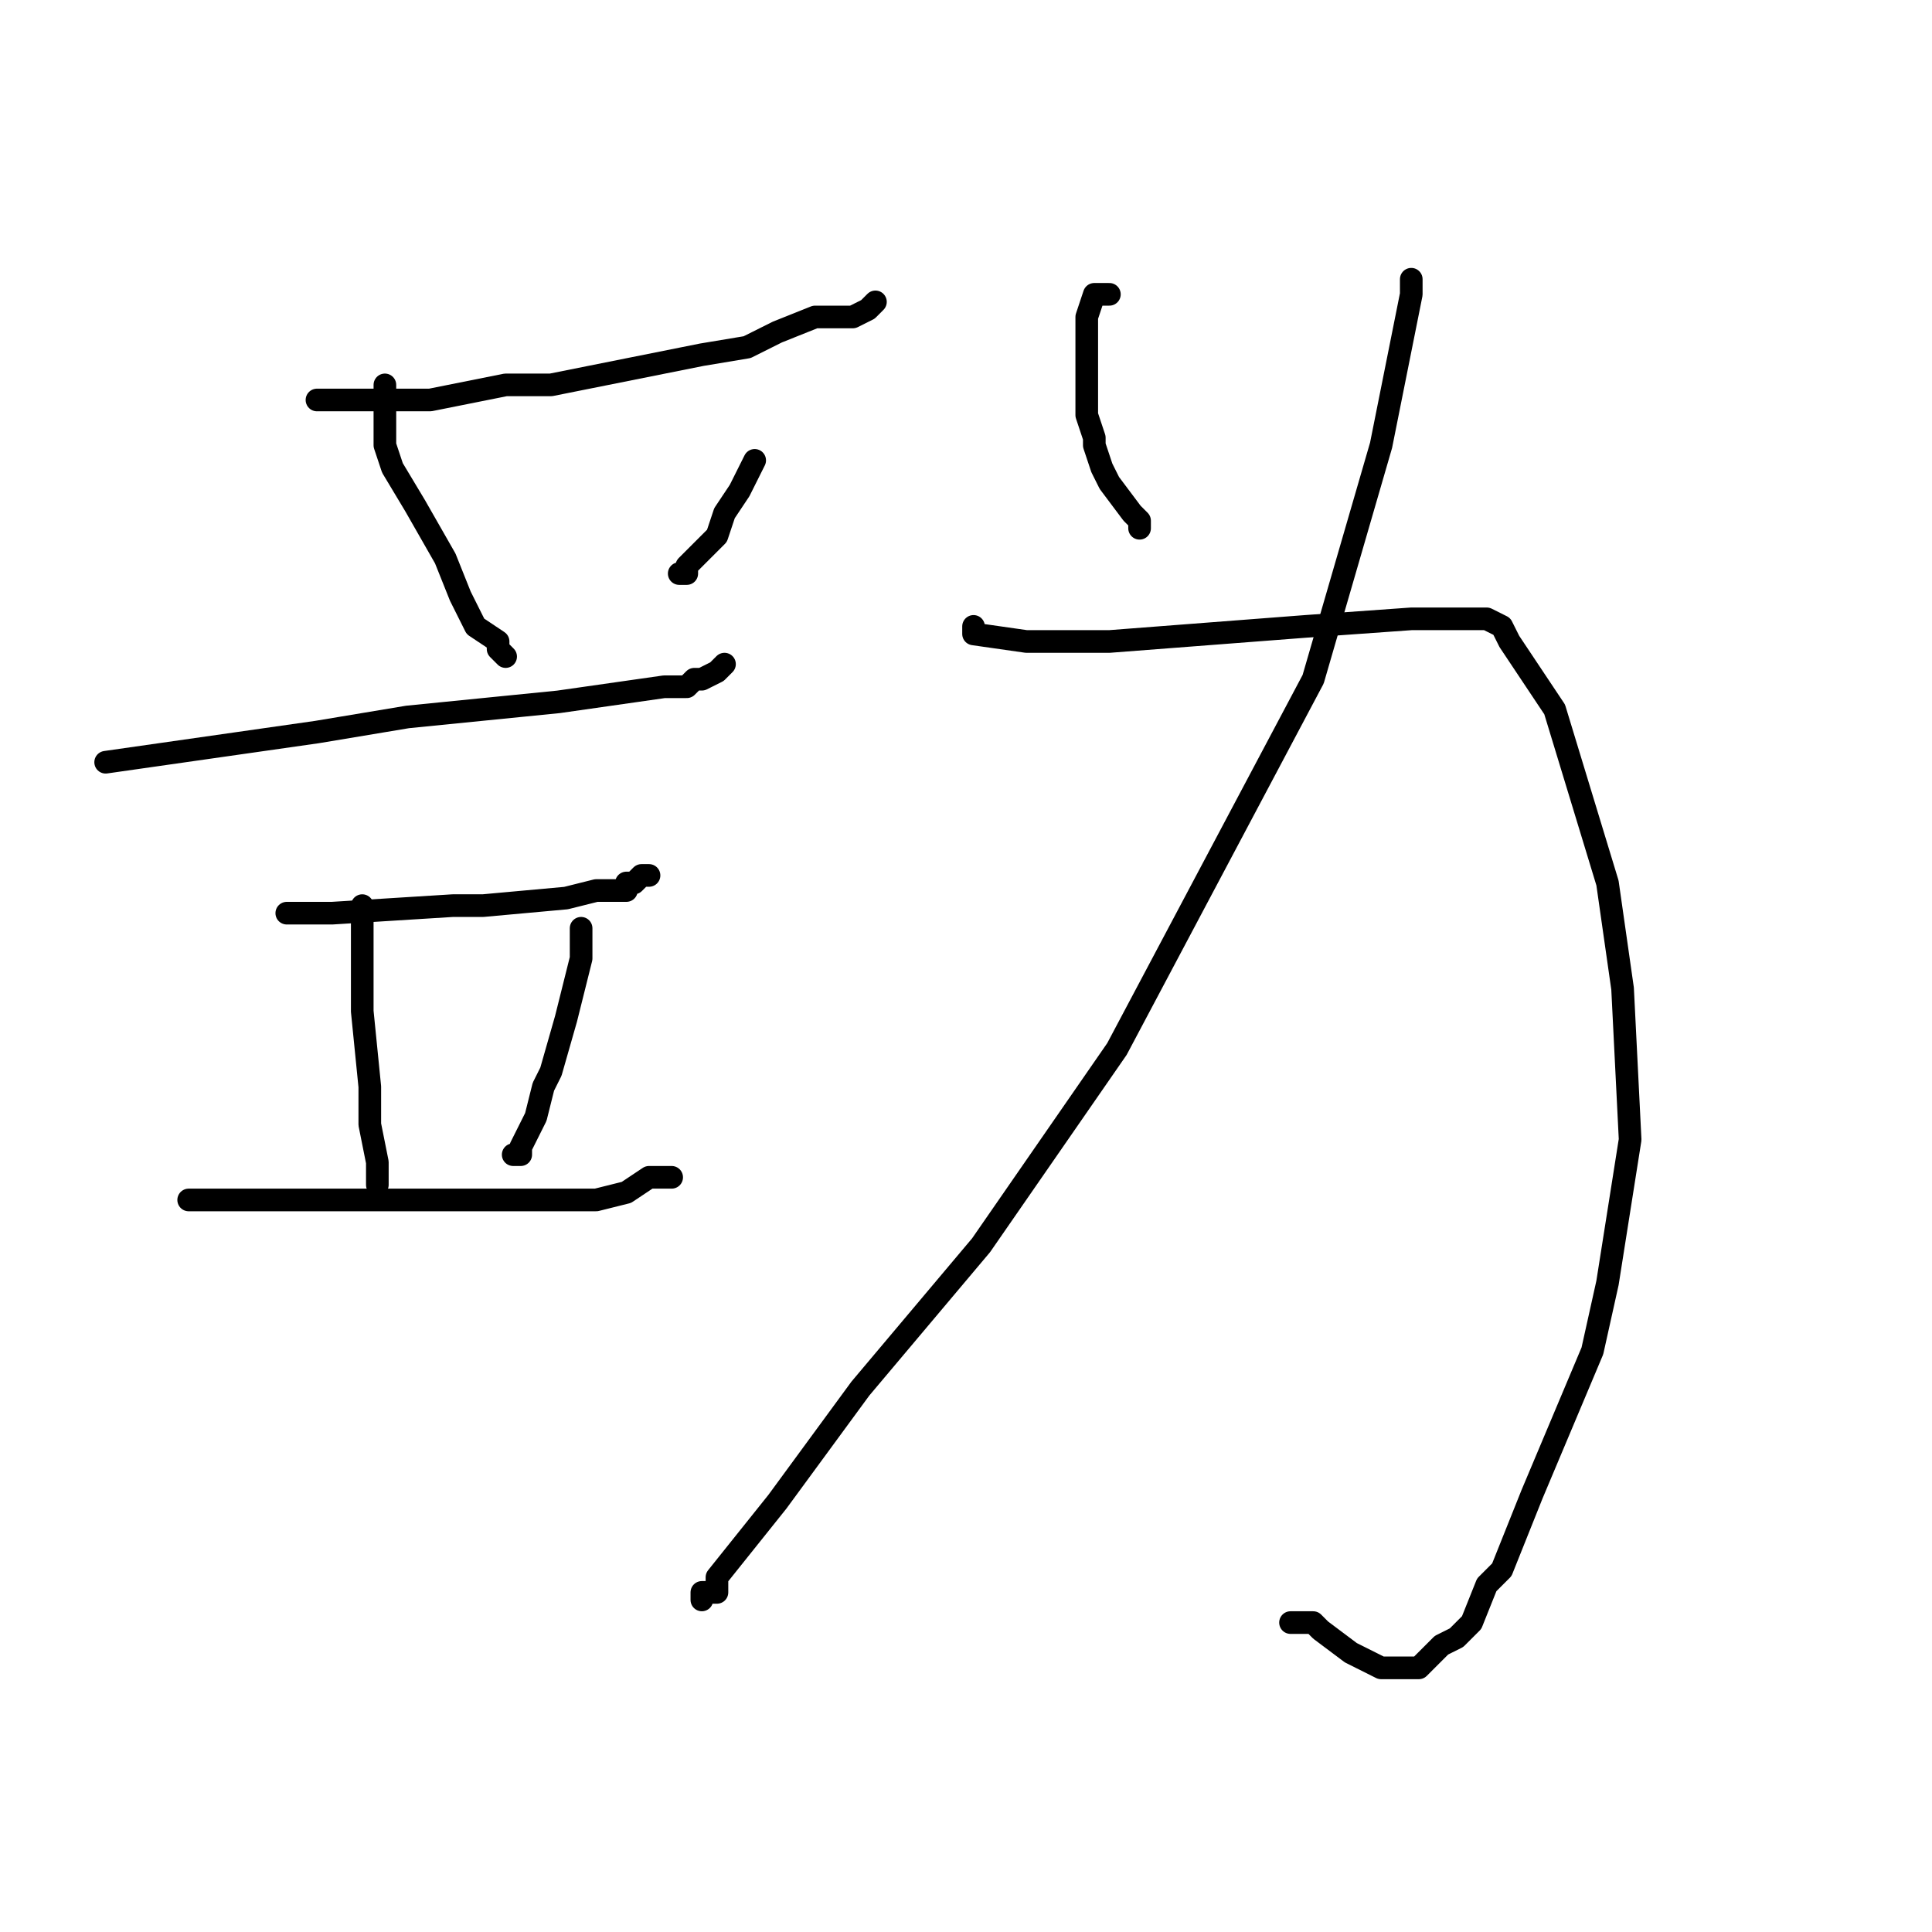 <?xml version="1.0" standalone="no"?>
    <svg width="256" height="256" xmlns="http://www.w3.org/2000/svg" version="1.1">
    <polyline stroke="black" stroke-width="3" stroke-linecap="round" fill="transparent" stroke-linejoin="round" points="42 53 43 53 44 53 48 53 57 53 67 51 73 51 83 49 93 47 99 46 103 44 108 42 110 42 113 42 115 41 115 41 116 40 116 40 " />
        <polyline stroke="black" stroke-width="3" stroke-linecap="round" fill="transparent" stroke-linejoin="round" points="51 51 51 52 51 53 51 54 51 56 51 59 52 62 55 67 59 74 61 79 63 83 66 85 66 86 67 87 67 87 67 87 " />
        <polyline stroke="black" stroke-width="3" stroke-linecap="round" fill="transparent" stroke-linejoin="round" points="100 61 99 63 98 65 96 68 95 71 93 73 92 74 91 75 91 75 91 76 90 76 90 76 " />
        <polyline stroke="black" stroke-width="3" stroke-linecap="round" fill="transparent" stroke-linejoin="round" points="14 101 28 99 42 97 54 95 74 93 81 92 88 91 91 91 92 90 93 90 95 89 95 89 96 88 96 88 " />
        <polyline stroke="black" stroke-width="3" stroke-linecap="round" fill="transparent" stroke-linejoin="round" points="38 121 41 121 44 121 60 120 64 120 75 119 79 118 81 118 83 118 83 117 83 117 84 117 85 116 86 116 86 116 " />
        <polyline stroke="black" stroke-width="3" stroke-linecap="round" fill="transparent" stroke-linejoin="round" points="48 120 48 125 48 130 48 134 49 144 49 149 50 154 50 156 50 157 50 157 " />
        <polyline stroke="black" stroke-width="3" stroke-linecap="round" fill="transparent" stroke-linejoin="round" points="77 123 77 125 77 127 75 135 73 142 72 144 71 148 69 152 69 153 68 153 68 153 " />
        <polyline stroke="black" stroke-width="3" stroke-linecap="round" fill="transparent" stroke-linejoin="round" points="25 159 34 159 43 159 66 159 79 159 83 158 86 156 88 156 89 156 89 156 " />
        <polyline stroke="black" stroke-width="3" stroke-linecap="round" fill="transparent" stroke-linejoin="round" points="147 39 146 39 145 39 144 42 144 47 144 50 144 55 145 58 145 59 146 62 147 64 150 68 151 69 151 70 151 70 " />
        <polyline stroke="black" stroke-width="3" stroke-linecap="round" fill="transparent" stroke-linejoin="round" points="187 37 187 38 187 39 183 59 174 90 148 139 130 165 114 184 103 199 99 204 95 209 95 211 94 211 93 211 93 212 93 212 " />
        <polyline stroke="black" stroke-width="3" stroke-linecap="round" fill="transparent" stroke-linejoin="round" points="129 83 129 83 129 83 129 84 136 85 147 85 173 83 187 82 191 82 192 82 195 82 195 82 197 82 199 83 200 85 206 94 213 117 215 131 216 151 213 170 211 179 203 198 199 208 197 210 195 215 193 217 191 218 189 220 188 221 185 221 183 221 179 219 175 216 174 215 173 215 171 215 171 215 " />
        </svg>